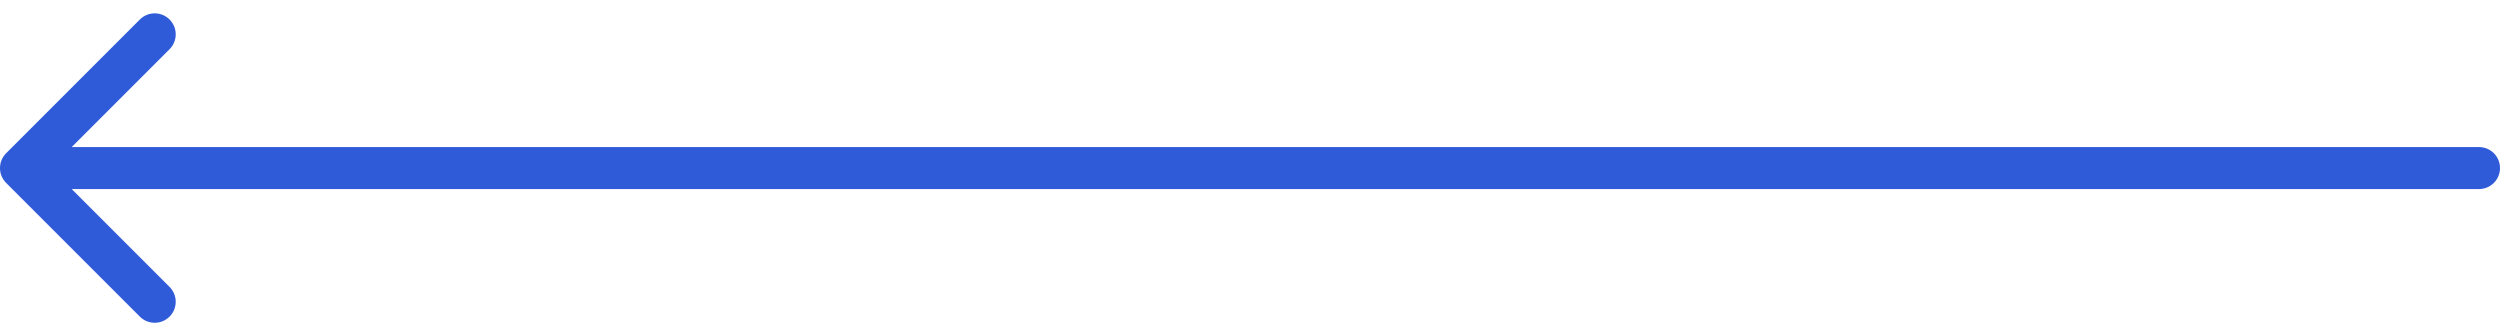 <svg width="119" height="16" viewBox="0 0 119 16" fill="none" xmlns="http://www.w3.org/2000/svg">
<path d="M118 7C118.552 7 119 7.448 119 8C119 8.552 118.552 9 118 9V7ZM0.293 8.707C-0.098 8.317 -0.098 7.683 0.293 7.293L6.657 0.929C7.047 0.538 7.681 0.538 8.071 0.929C8.462 1.319 8.462 1.953 8.071 2.343L2.414 8L8.071 13.657C8.462 14.047 8.462 14.681 8.071 15.071C7.681 15.462 7.047 15.462 6.657 15.071L0.293 8.707ZM118 9H1V7H118V9Z" fill="#2F5BD8"/>
</svg>
